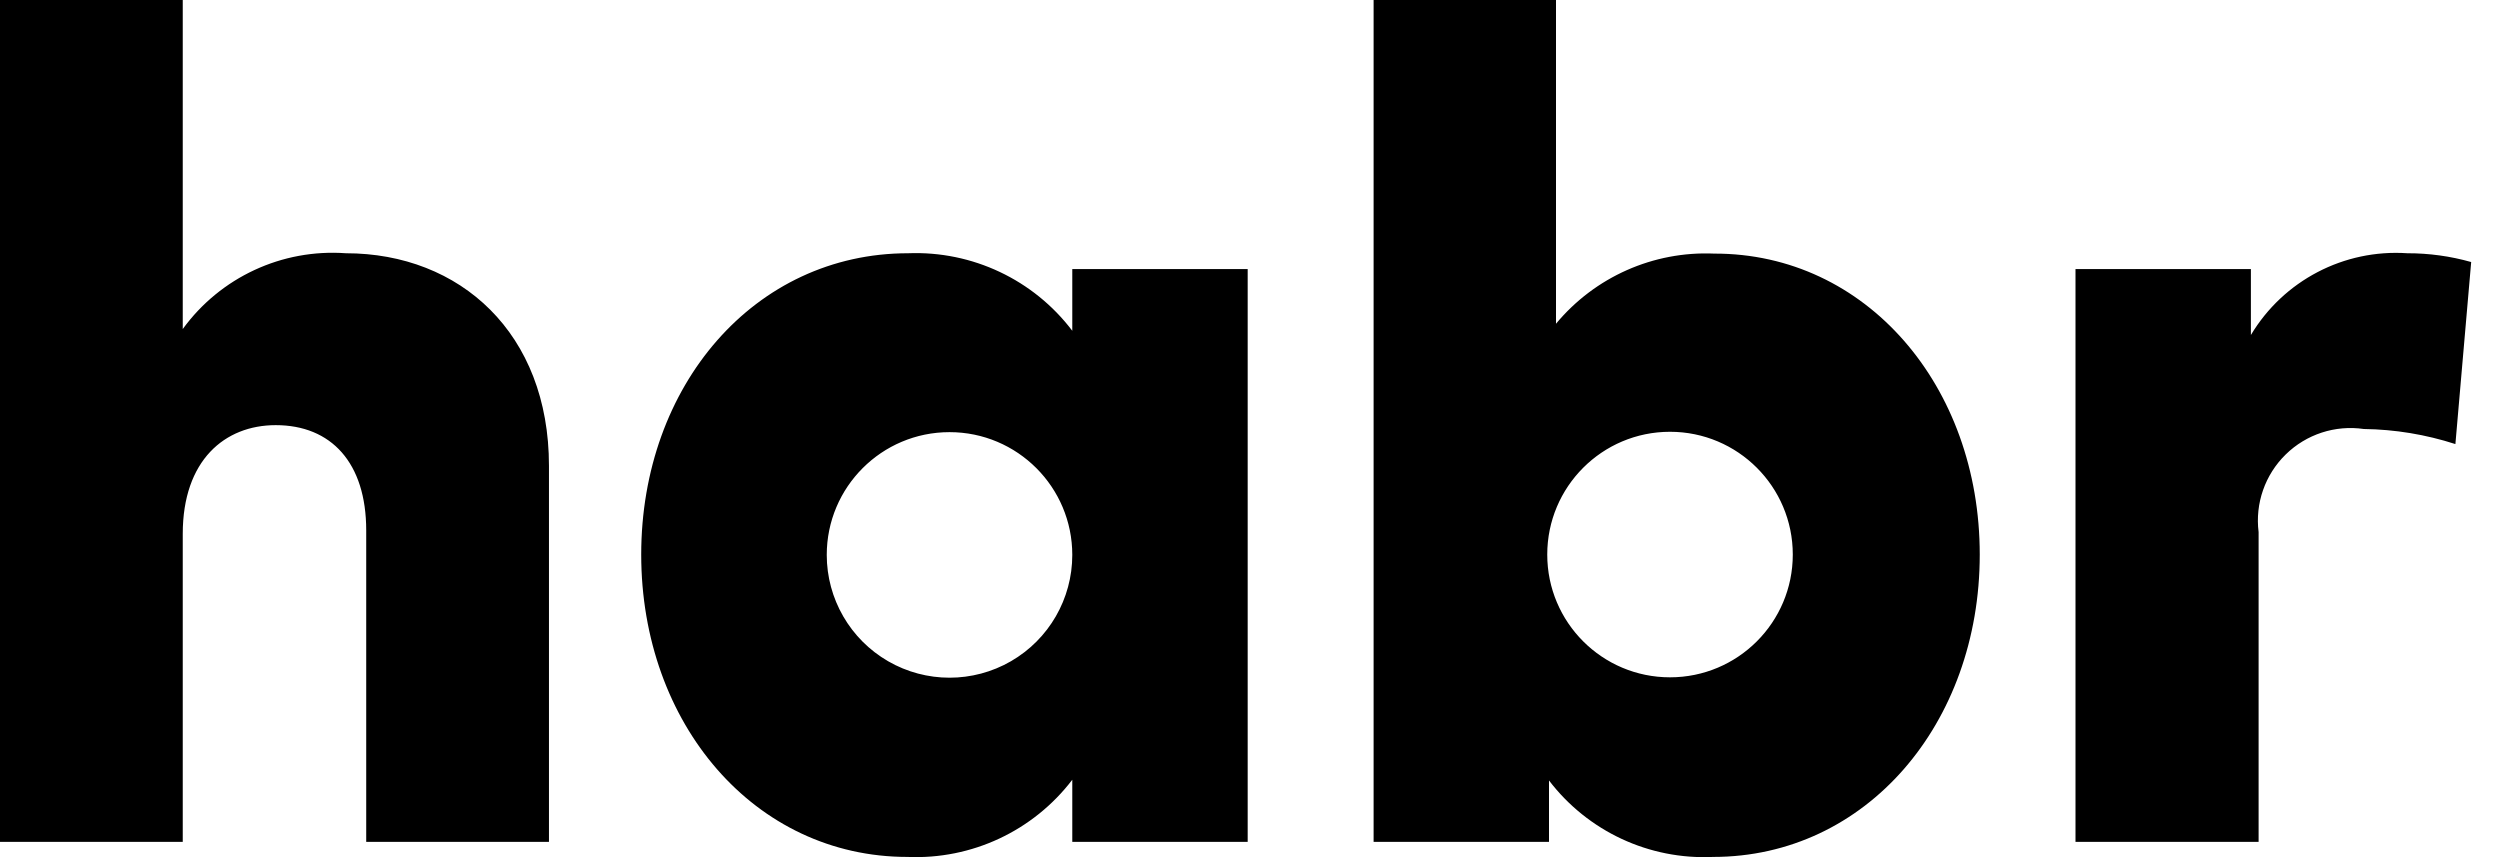 <svg width="70" height="24" viewBox="0 0 70 24" fill="inherit" xmlns="http://www.w3.org/2000/svg">
<path fill-rule="evenodd" clip-rule="evenodd" d="M9.684 7.091C7.897 6.962 6.171 7.764 5.117 9.213V0H0V23.572H5.117V14.948C5.117 12.886 6.296 11.904 7.72 11.904C9.272 11.904 10.254 12.955 10.254 14.85V23.572H15.371V13.043C15.371 9.33 12.886 7.091 9.684 7.091ZM30.024 23.572H34.935V7.533H30.024V9.262C28.939 7.831 27.223 7.021 25.428 7.091C21.126 7.091 17.954 10.794 17.954 15.528C17.954 20.262 21.126 23.994 25.408 23.994C27.208 24.072 28.931 23.265 30.024 21.833V23.572ZM23.149 15.538C23.149 16.766 23.805 17.901 24.868 18.515C25.932 19.129 27.242 19.129 28.306 18.515C29.369 17.901 30.024 16.766 30.024 15.538C30.024 13.639 28.485 12.1 26.587 12.1C24.688 12.1 23.149 13.639 23.149 15.538ZM47.968 23.994C52.251 23.994 55.433 20.262 55.433 15.528C55.433 10.804 52.251 7.091 47.998 7.101C46.295 7.027 44.657 7.754 43.568 9.065V0H38.461V23.572H43.372V21.853C44.46 23.278 46.178 24.078 47.968 23.994ZM43.323 15.528C43.323 17.426 44.862 18.965 46.76 18.965C48.659 18.965 50.198 17.426 50.198 15.528C50.198 13.629 48.659 12.09 46.76 12.09C44.862 12.09 43.323 13.629 43.323 15.528ZM68.751 12.434L69.193 7.337C68.611 7.172 68.009 7.09 67.405 7.091C65.631 6.971 63.939 7.855 63.025 9.38V7.533H58.114V23.572H63.241V14.899C63.14 14.096 63.421 13.292 63.999 12.726C64.577 12.159 65.386 11.895 66.187 12.012C67.058 12.023 67.922 12.166 68.751 12.434Z" fill="inherit"/>
</svg>
